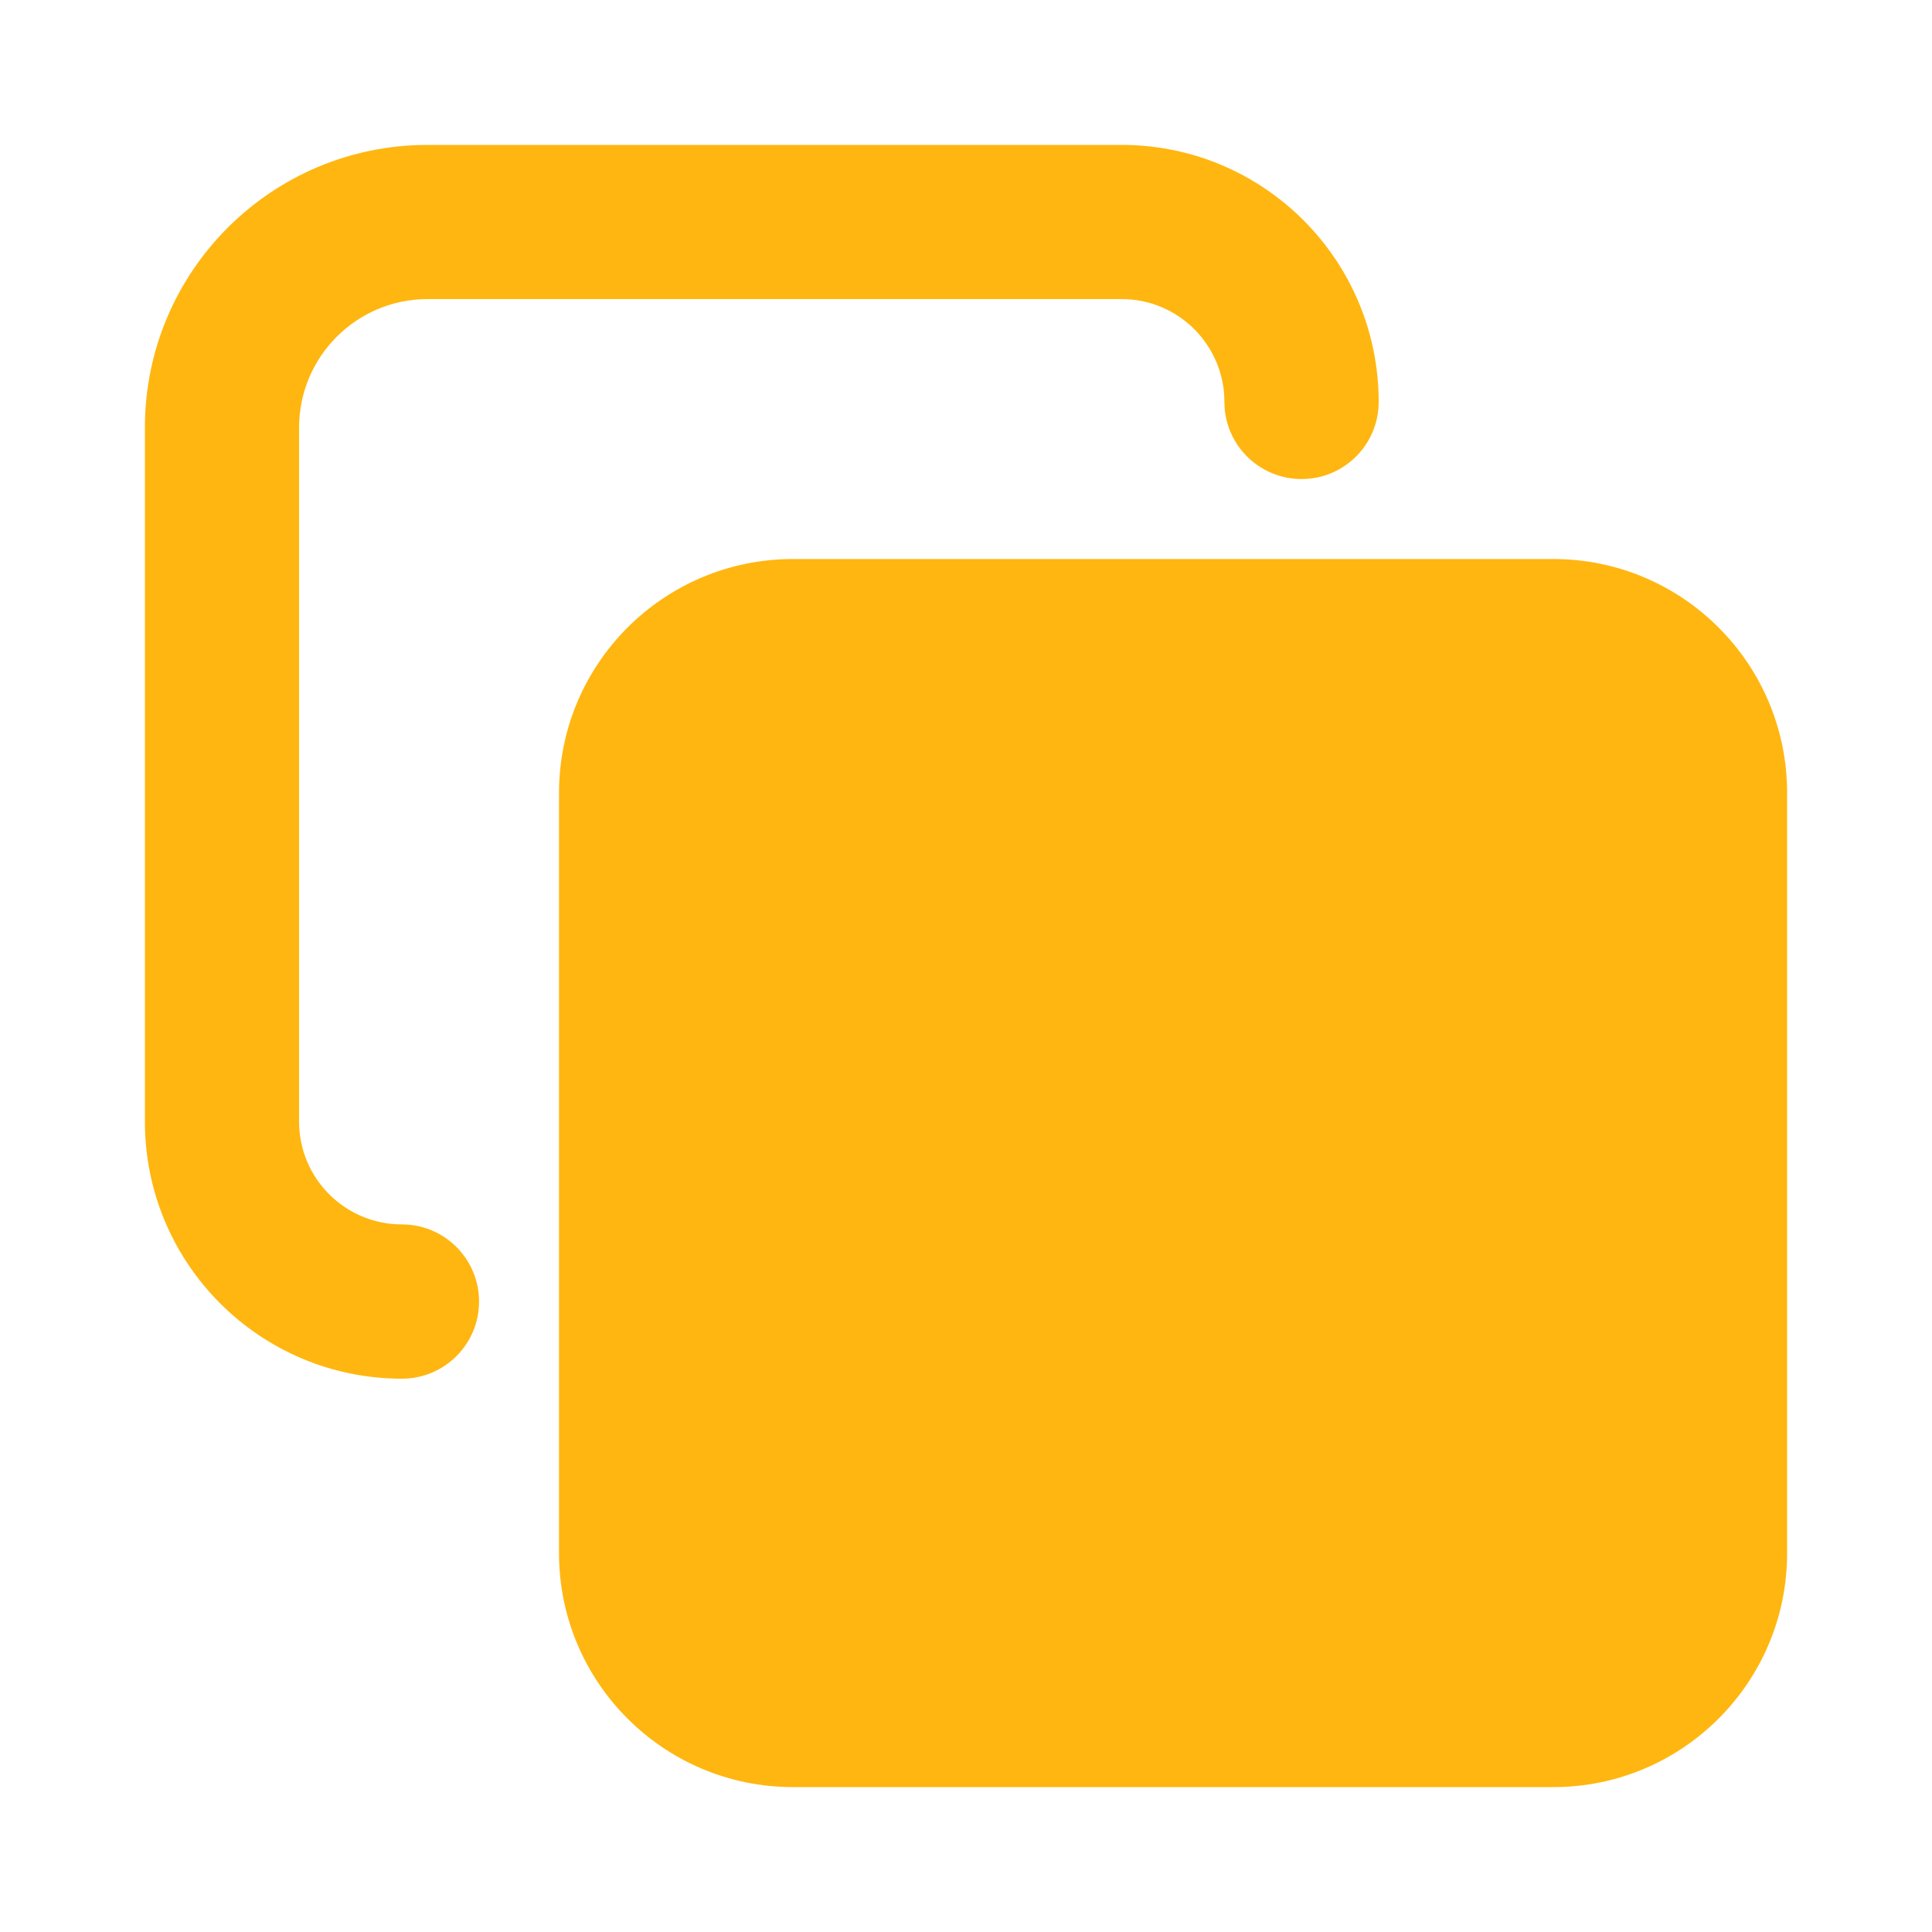 <svg width="20" height="20" viewBox="0 0 20 20" fill="none" xmlns="http://www.w3.org/2000/svg">
<path class="icon__color-element" fill-rule="evenodd" clip-rule="evenodd" d="M4.427 3.096C3.692 3.096 3.096 3.692 3.096 4.427V11.611C3.096 12.199 3.573 12.675 4.161 12.675C4.602 12.675 4.959 13.033 4.959 13.474C4.959 13.915 4.602 14.272 4.161 14.272C2.691 14.272 1.5 13.081 1.5 11.611V4.427C1.5 2.81 2.81 1.5 4.427 1.5H11.611C13.081 1.5 14.272 2.691 14.272 4.161C14.272 4.602 13.915 4.959 13.474 4.959C13.033 4.959 12.675 4.602 12.675 4.161C12.675 3.573 12.199 3.096 11.611 3.096H4.427Z" fill="#FFB610"/>
<path class="icon__color-element" d="M16.079 5.787H8.209C6.871 5.787 5.787 6.871 5.787 8.208V16.079C5.787 17.416 6.871 18.5 8.209 18.5H16.079C17.416 18.5 18.5 17.416 18.5 16.079V8.208C18.5 6.871 17.416 5.787 16.079 5.787Z" fill="#FFB610"/>
</svg>
